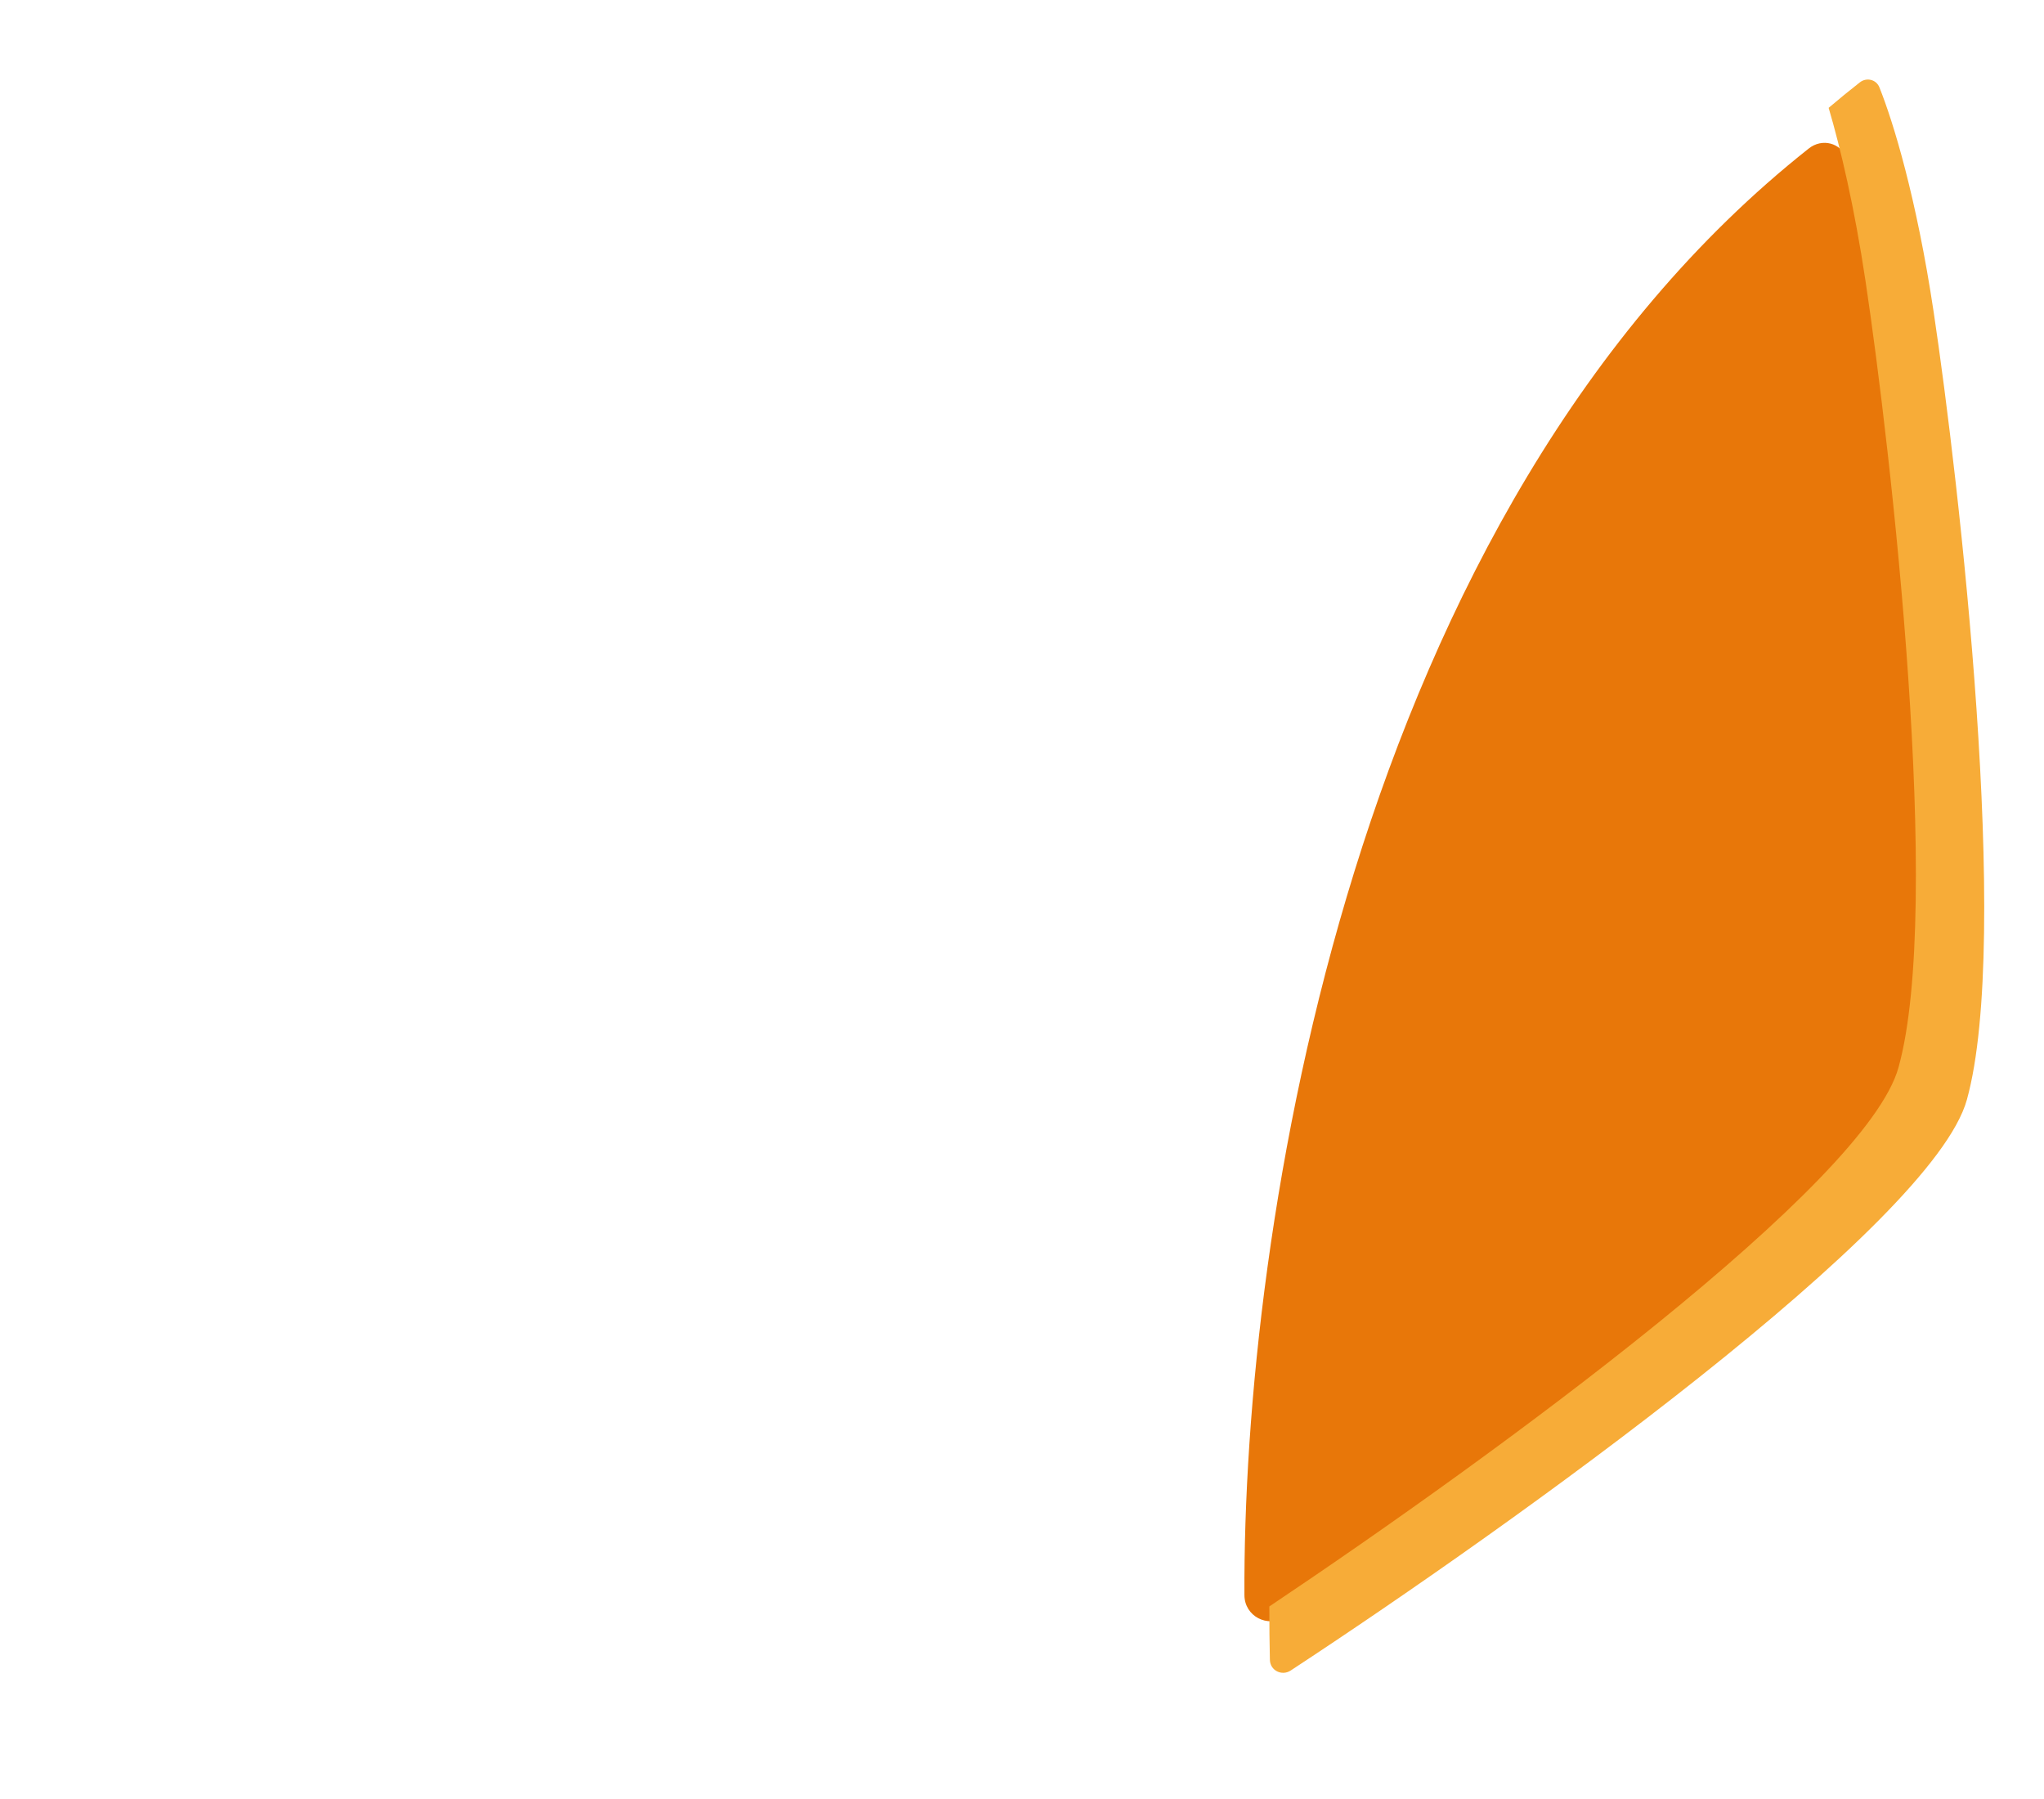 <svg width="150" height="132" viewBox="0 0 150 132" fill="none" xmlns="http://www.w3.org/2000/svg">
<g clip-path="url(#clip0_372_3222)">
<path d="M132.746 10.89C133.713 10.126 135.097 10.468 135.512 11.63C136.482 14.343 137.816 19.121 138.827 25.906C140.561 37.548 144.086 68.996 140.873 80.084C138.457 88.422 110.484 108.17 94.326 118.633C93.029 119.474 91.33 118.59 91.323 117.045C91.192 90.392 99.181 37.435 132.746 10.89Z" fill="#E87709"/>
<path fill-rule="evenodd" clip-rule="evenodd" d="M137.92 6.407C137.688 5.828 136.975 5.659 136.484 6.045C135.708 6.653 134.946 7.276 134.196 7.912C135.077 10.909 136.079 15.145 136.898 20.593C138.762 33.006 142.594 66.529 139.323 78.324C136.955 86.868 110.053 106.554 93.151 117.872C93.147 119.239 93.162 120.549 93.192 121.797C93.212 122.572 94.07 122.998 94.718 122.573C111.105 111.824 141.805 89.855 144.341 80.69C147.609 68.88 143.768 35.311 141.901 22.881C140.638 14.476 138.939 8.951 137.92 6.407Z" fill="#F7AC38"/>
</g>
<defs>
<clipPath id="clip0_372_3222">
<rect width="150" height="132" fill="white"/>
</clipPath>
</defs>
</svg>
